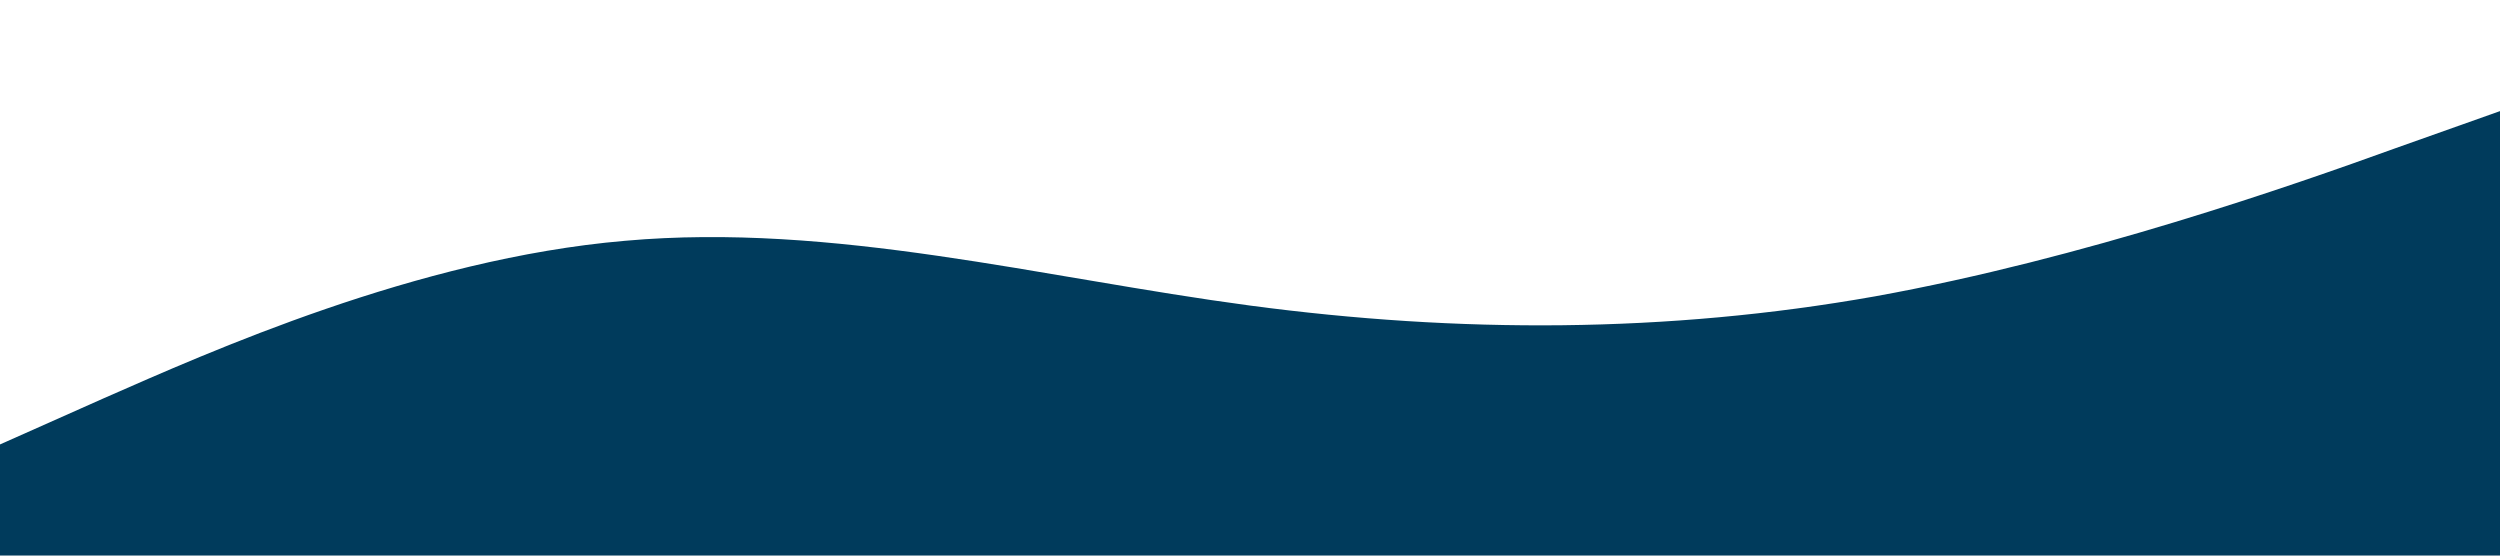 <?xml version="1.0" standalone="no"?><svg xmlns="http://www.w3.org/2000/svg" viewBox="0 0 1440 320"><path fill="#003B5C" fill-opacity="1" d="M0,256L60,229.3C120,203,240,149,360,138.7C480,128,600,160,720,176C840,192,960,192,1080,170.7C1200,149,1320,107,1380,85.3L1440,64L1440,320L1380,320C1320,320,1200,320,1080,320C960,320,840,320,720,320C600,320,480,320,360,320C240,320,120,320,60,320L0,320Z"></path></svg>